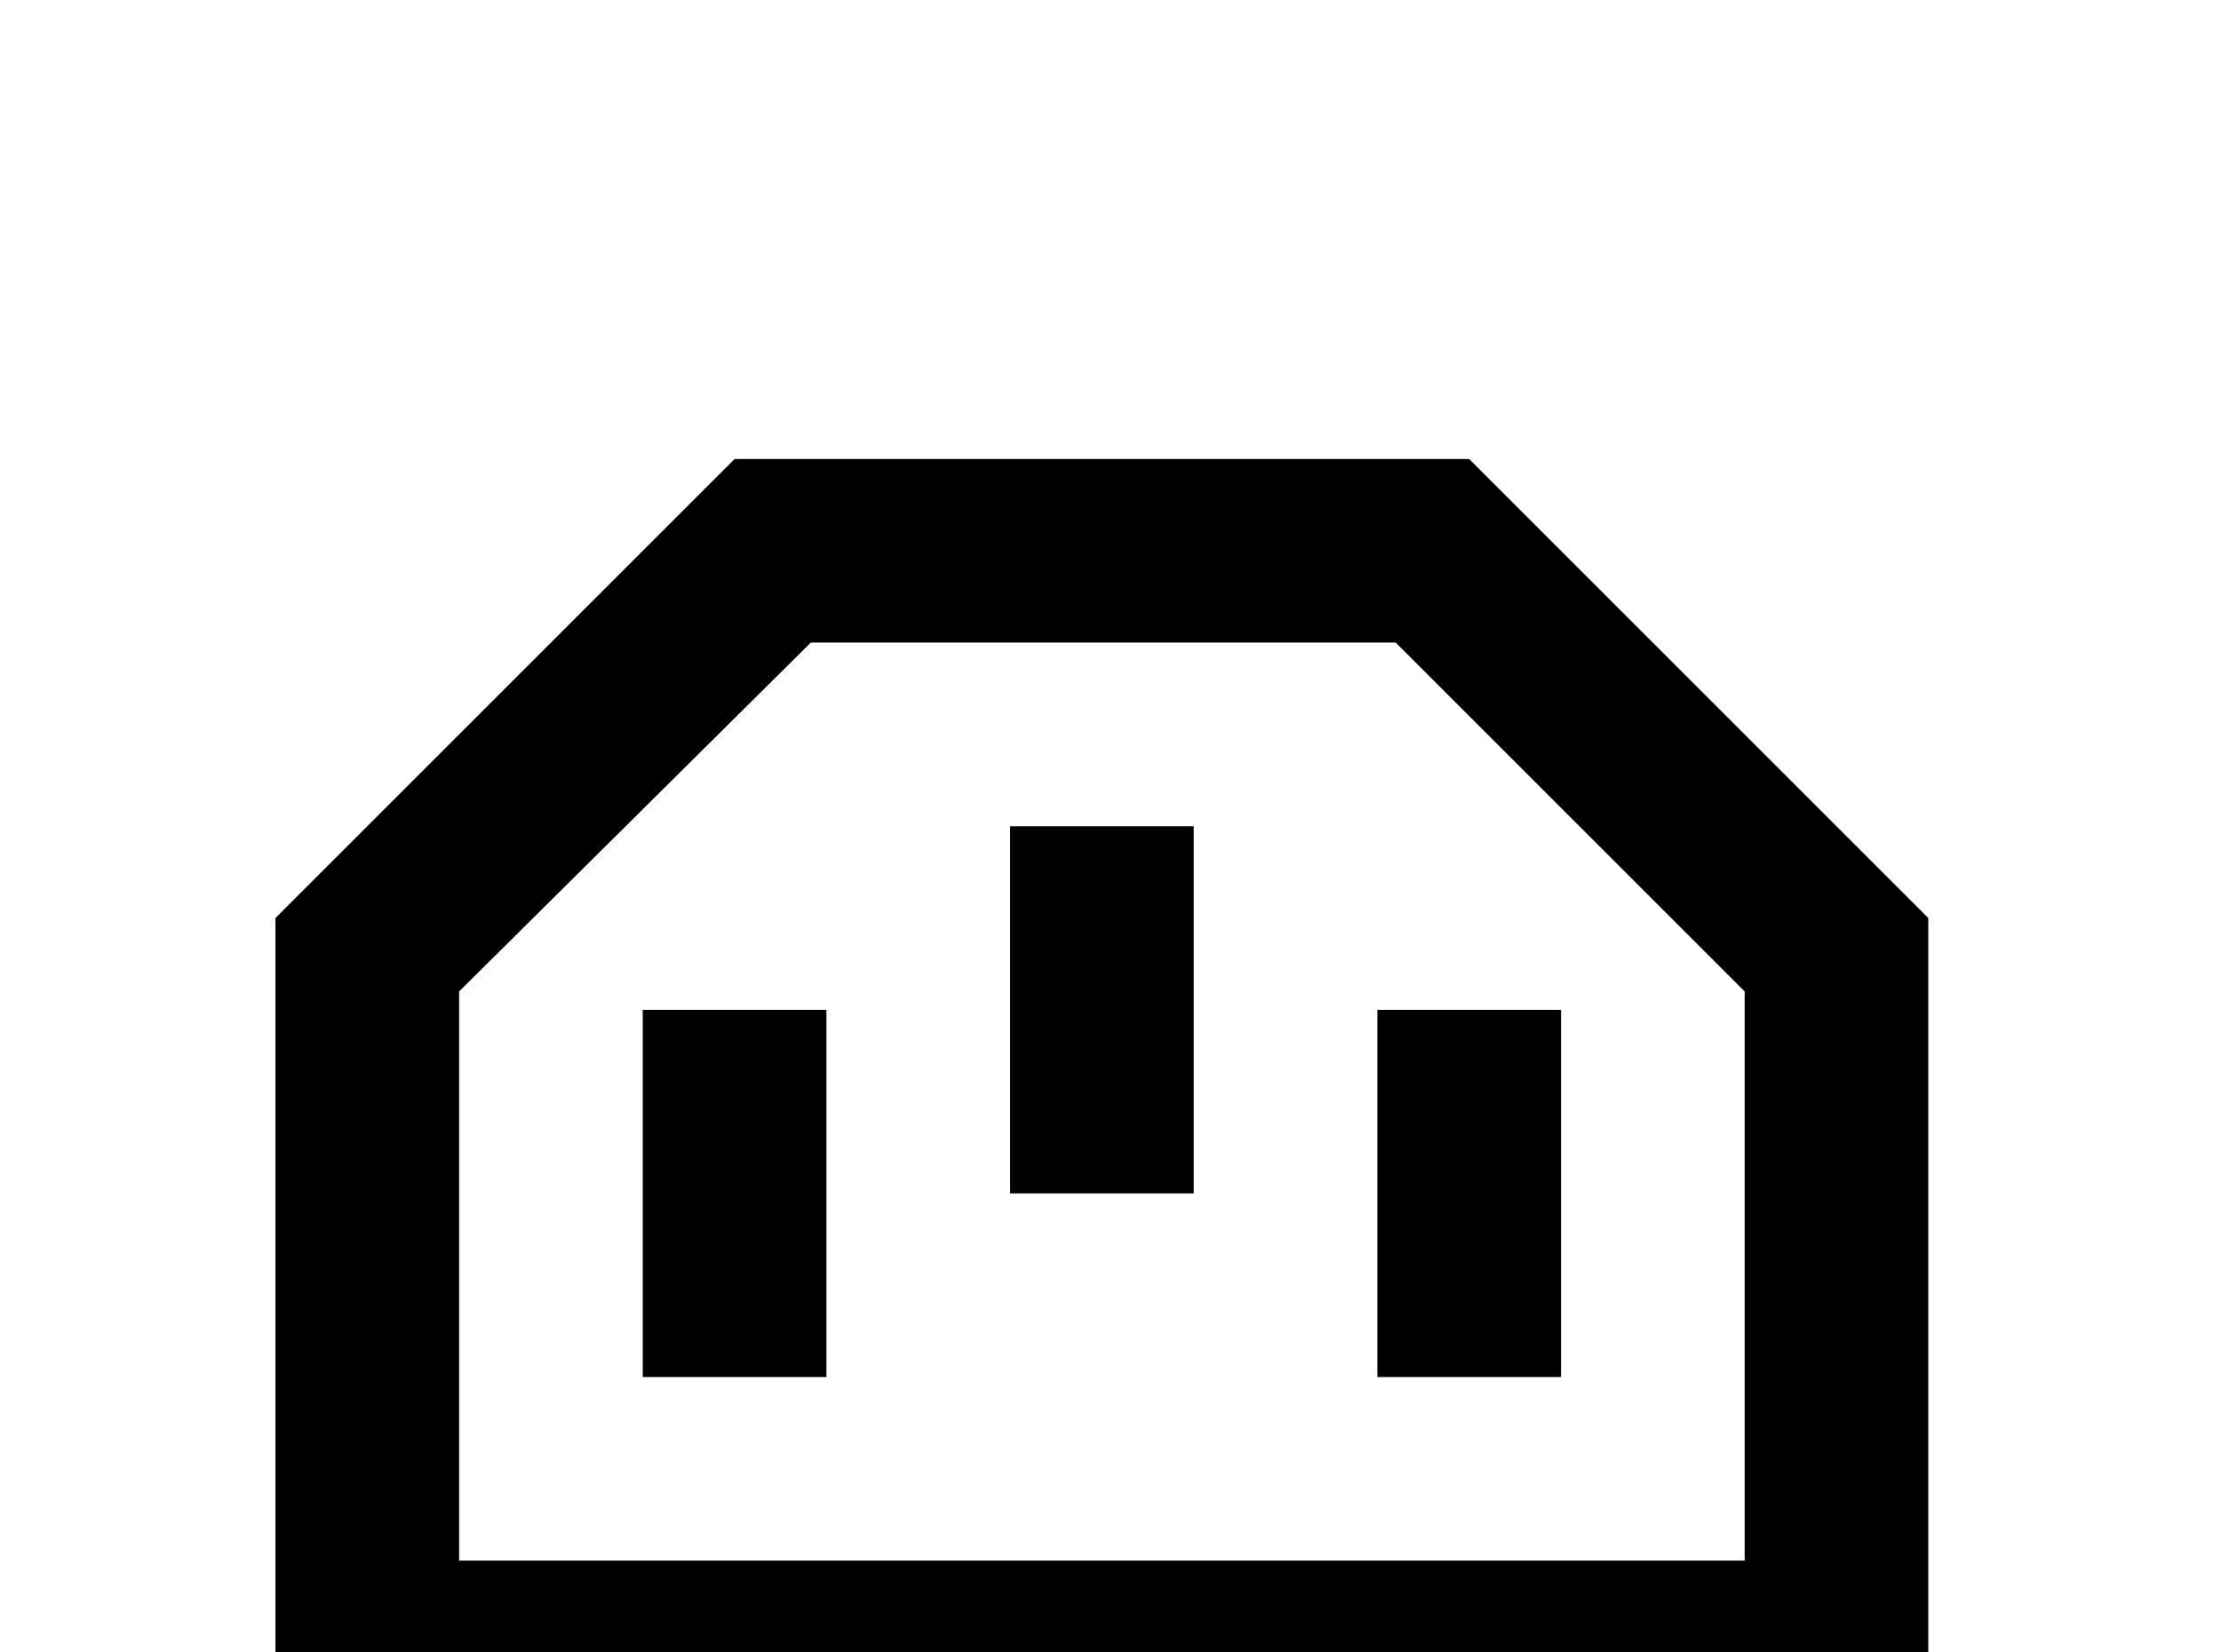<!-- Generated by IcoMoon.io -->
<svg version="1.1" xmlns="http://www.w3.org/2000/svg" width="43" height="32" viewBox="0 0 43 32">
<title>power-socket</title>
<path d="M26.667 26.667h3.556v-7.111h-3.556M12.444 26.667h3.556v-7.111h-3.556M19.556 23.111h3.556v-7.111h-3.556M15.698 12.444h11.324l6.756 6.756v11.022h-24.889v-11.022M14.222 8.889l-8.889 8.889v16h32v-16l-8.889-8.889h-14.222z"></path>
</svg>
